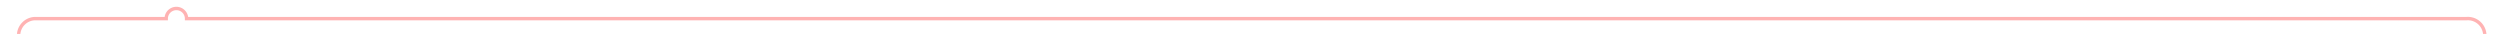﻿<?xml version="1.0" encoding="utf-8"?>
<svg version="1.1" xmlns:xlink="http://www.w3.org/1999/xlink" width="737px" height="10px" preserveAspectRatio="xMinYMid meet" viewBox="98 276  737 8" xmlns="http://www.w3.org/2000/svg">
  <path d="M 103.5 305  L 103.5 285  A 5 5 0 0 1 108 280.5 L 147 280.5  A 3 3 0 0 1 150 277.5 A 3 3 0 0 1 153 280.5 L 825 280.5  A 5 5 0 0 1 830.5 285 L 830.5 311  A 3 3 0 0 1 833.5 314 A 3 3 0 0 1 830.5 317 L 830.5 494  A 5 5 0 0 0 835.5 499.5 L 841 499.5  " stroke-width="1" stroke="#ff0000" fill="none" stroke-opacity="0.298" />
  <path d="M 840 494  L 840 505  L 841 505  L 841 494  L 840 494  Z " fill-rule="nonzero" fill="#ff0000" stroke="none" fill-opacity="0.298" />
</svg>